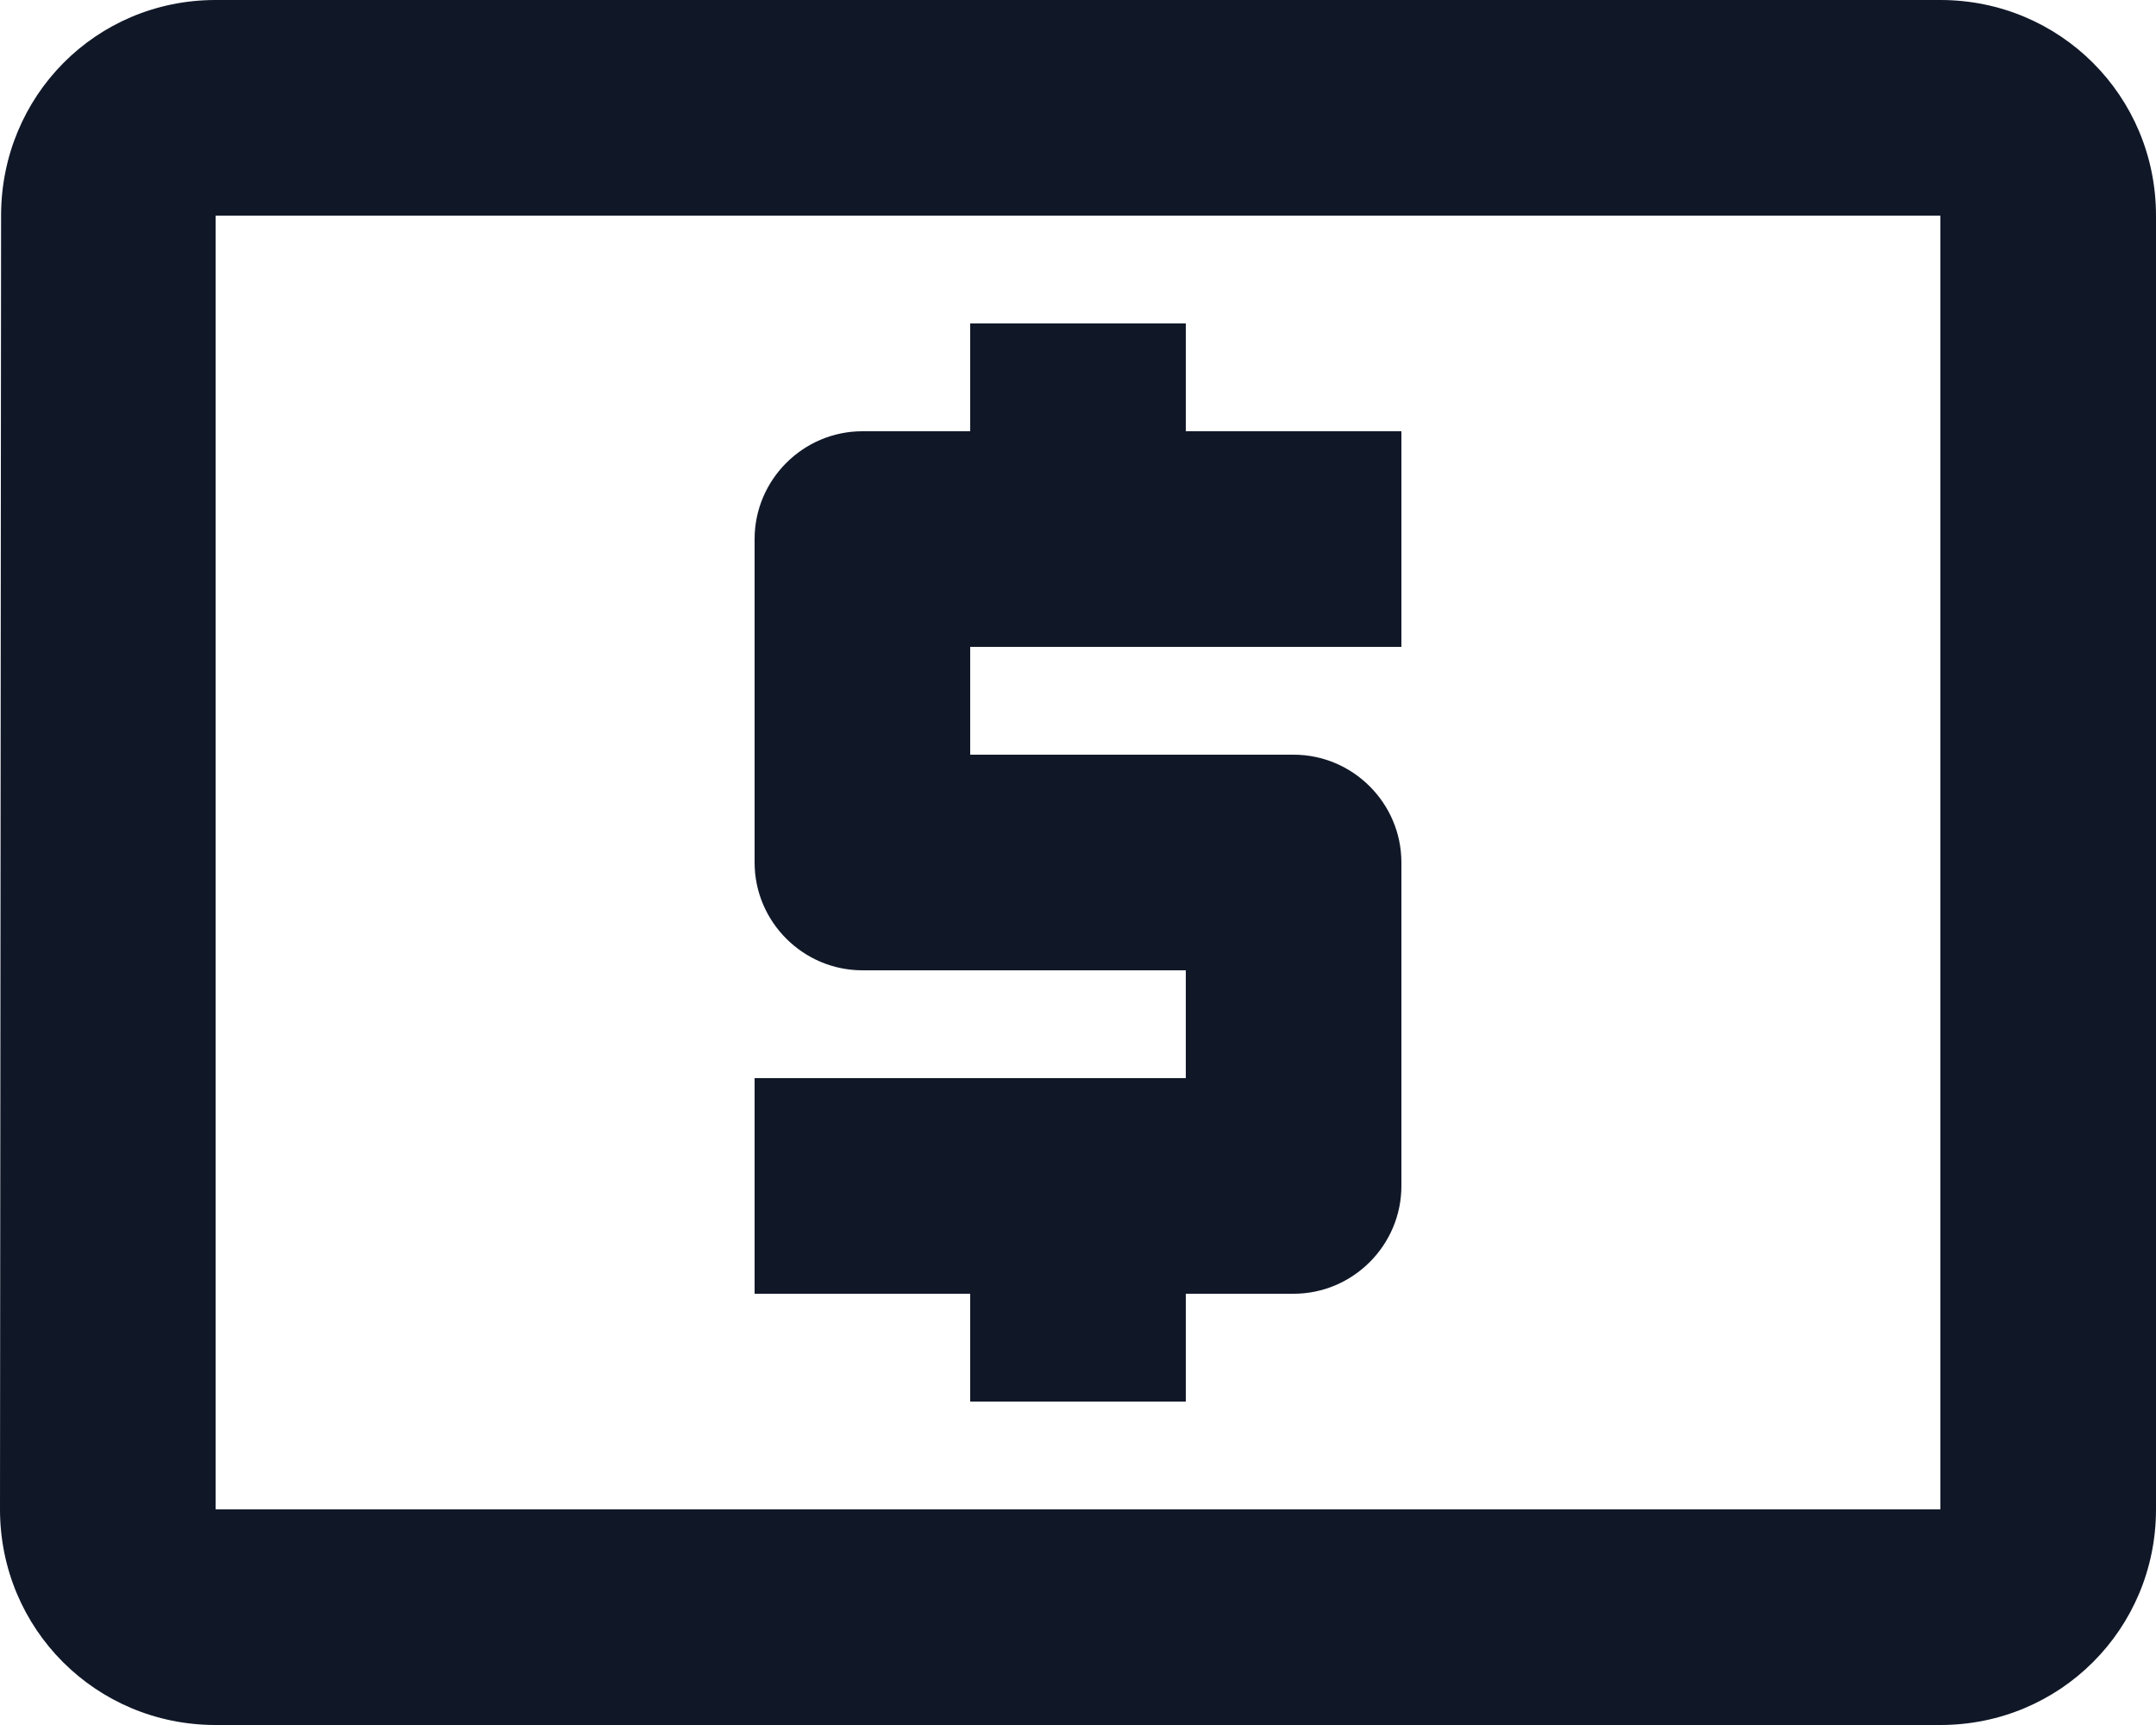 <svg width="10" height="8" viewBox="0 0 10 8" fill="none" xmlns="http://www.w3.org/2000/svg">
<path d="M4.5 6.5H5.5V6H6C6.275 6 6.5 5.775 6.5 5.5V4C6.5 3.725 6.275 3.5 6 3.5H4.5V3H6.5V2H5.5V1.5H4.5V2H4C3.725 2 3.5 2.225 3.5 2.5V4C3.5 4.275 3.725 4.5 4 4.5H5.5V5H3.5V6H4.5V6.5ZM9 0H1C0.445 0 0.005 0.445 0.005 1L0 7C0 7.555 0.445 8 1 8H9C9.555 8 10 7.555 10 7V1C10 0.445 9.555 0 9 0ZM9 7H1V1H9V7Z" fill="#101828"/>
</svg>
